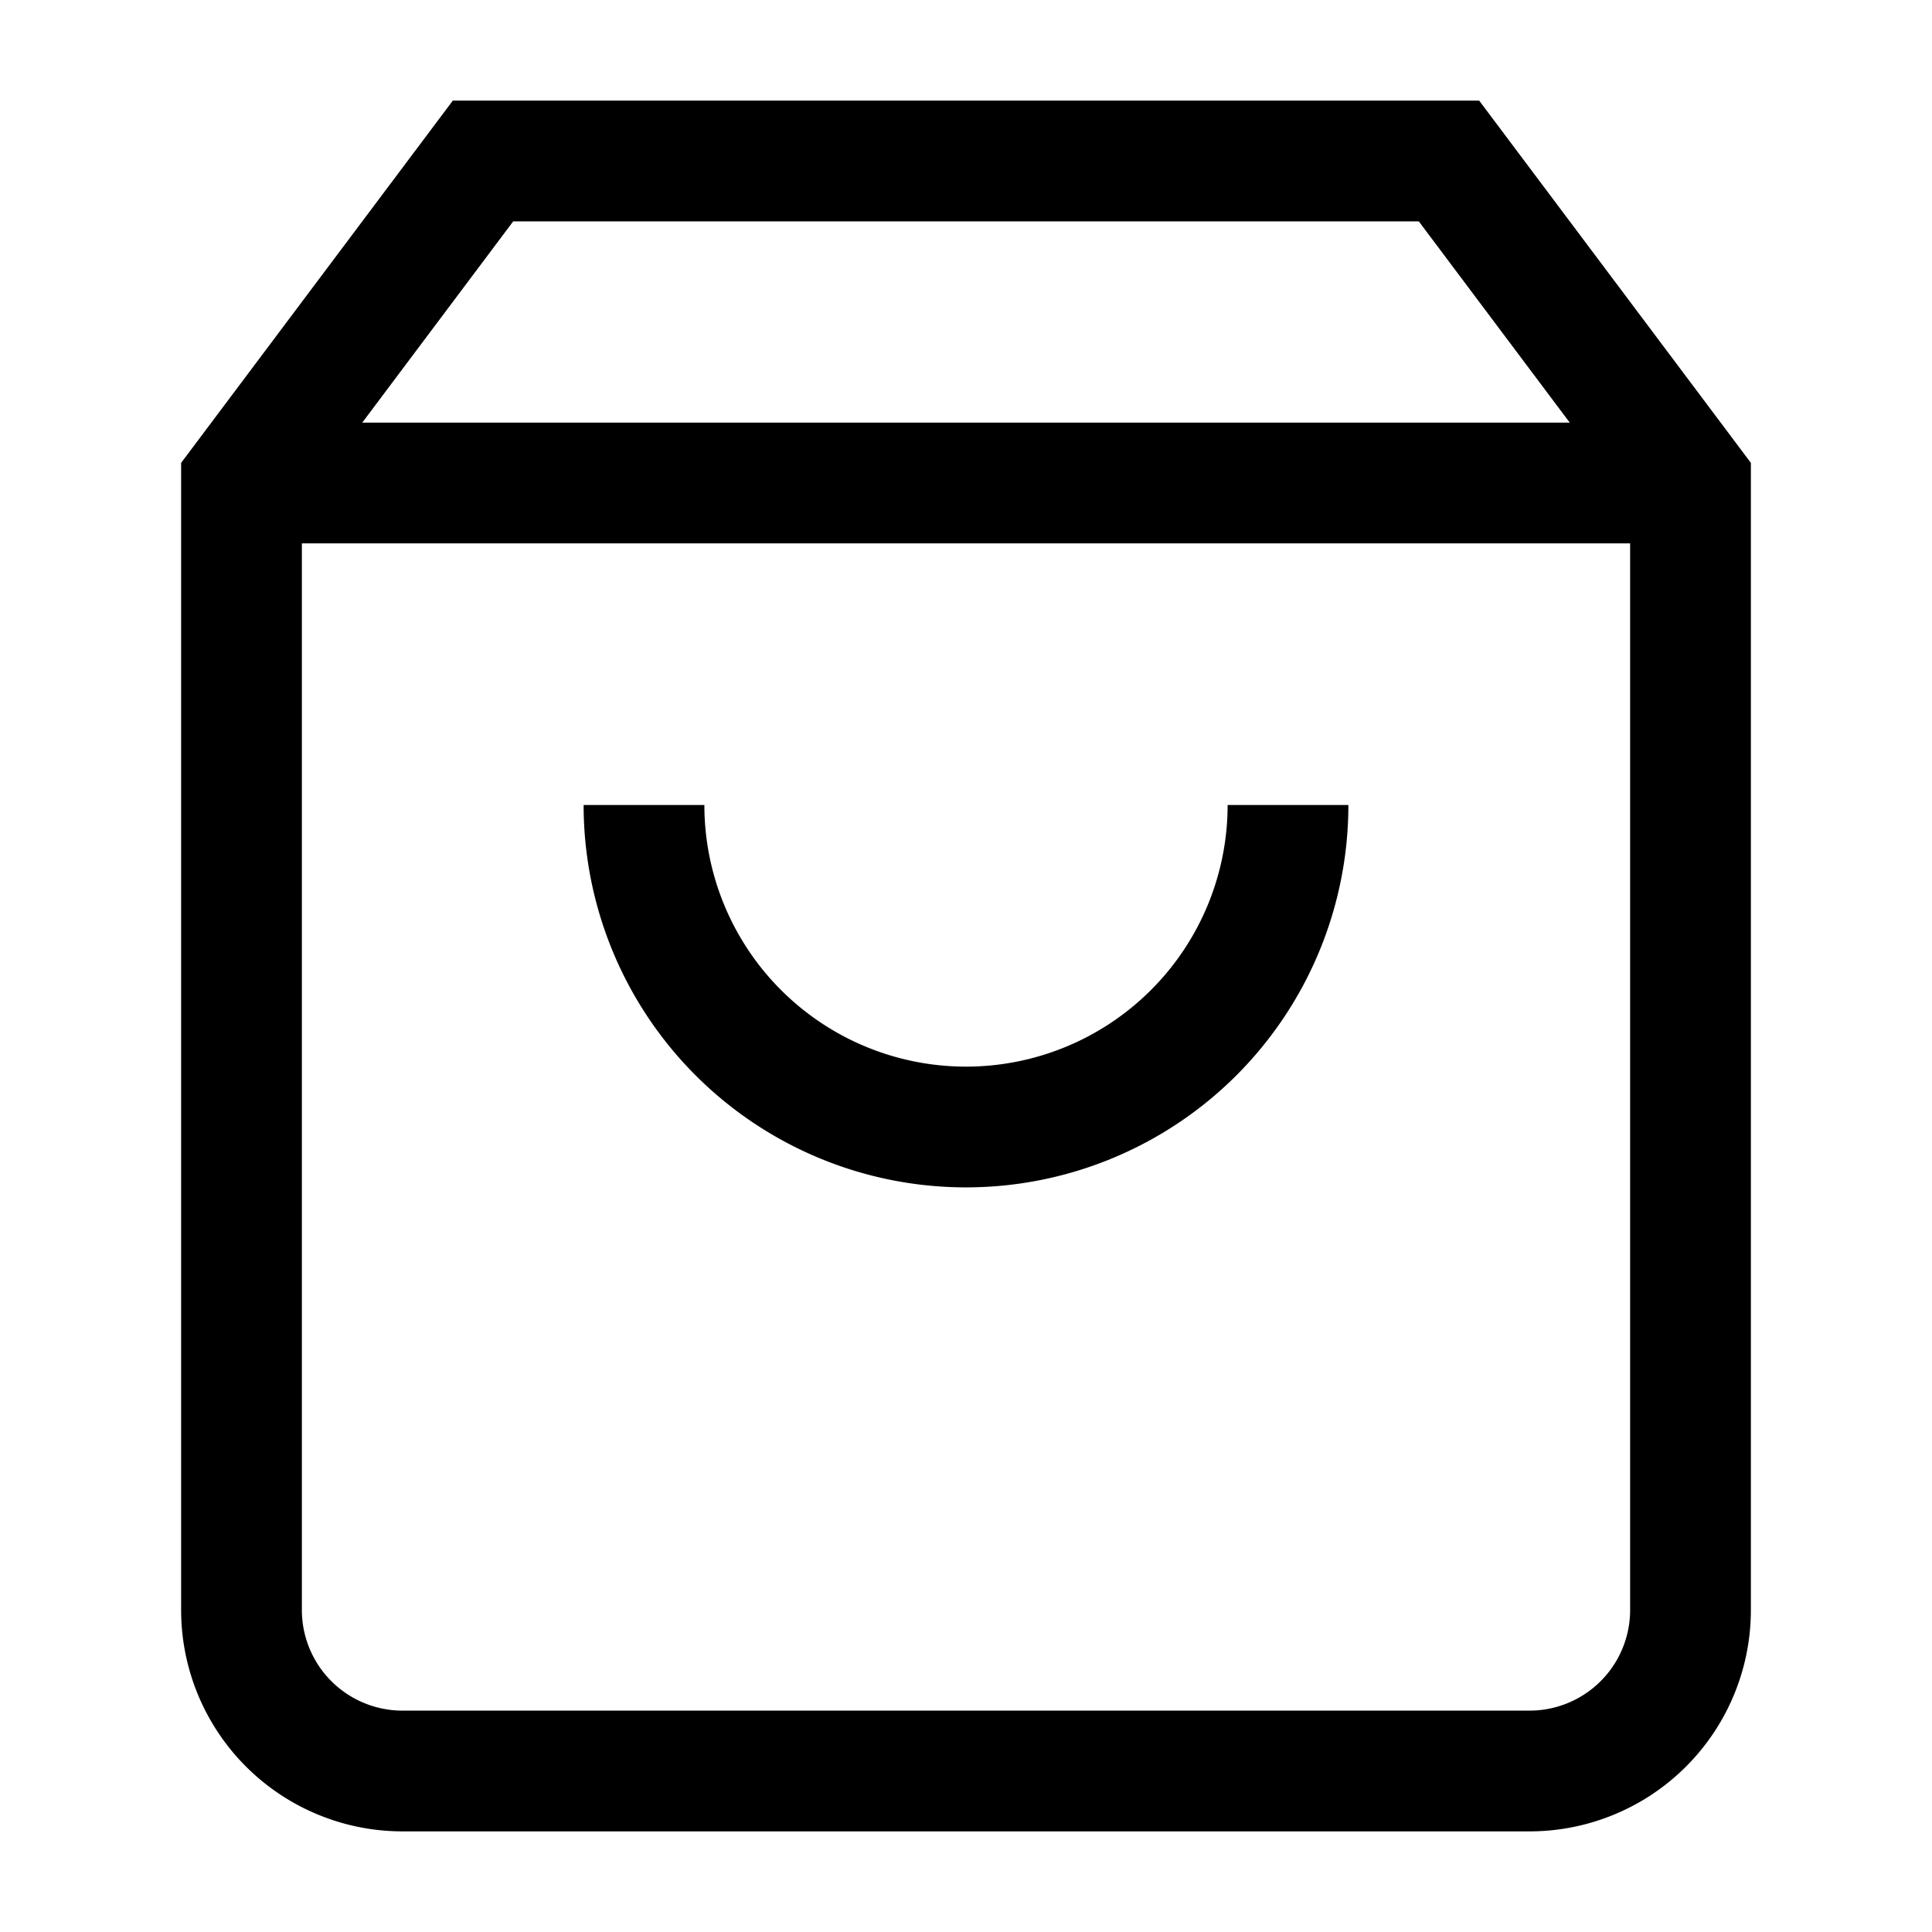 <svg width="24" height="24" viewBox="0 0 24 24" fill="none" xmlns="http://www.w3.org/2000/svg">
  <path d="M6 2L3 6v14a2 2 0 002 2h14a2 2 0 002-2V6l-3-4z" stroke="currentColor" stroke-width="1.5"/>
  <line x1="3" y1="6" x2="21" y2="6" stroke="currentColor" stroke-width="1.5"/>
  <path d="M16 10a4 4 0 01-8 0" stroke="currentColor" stroke-width="1.5"/>
</svg>